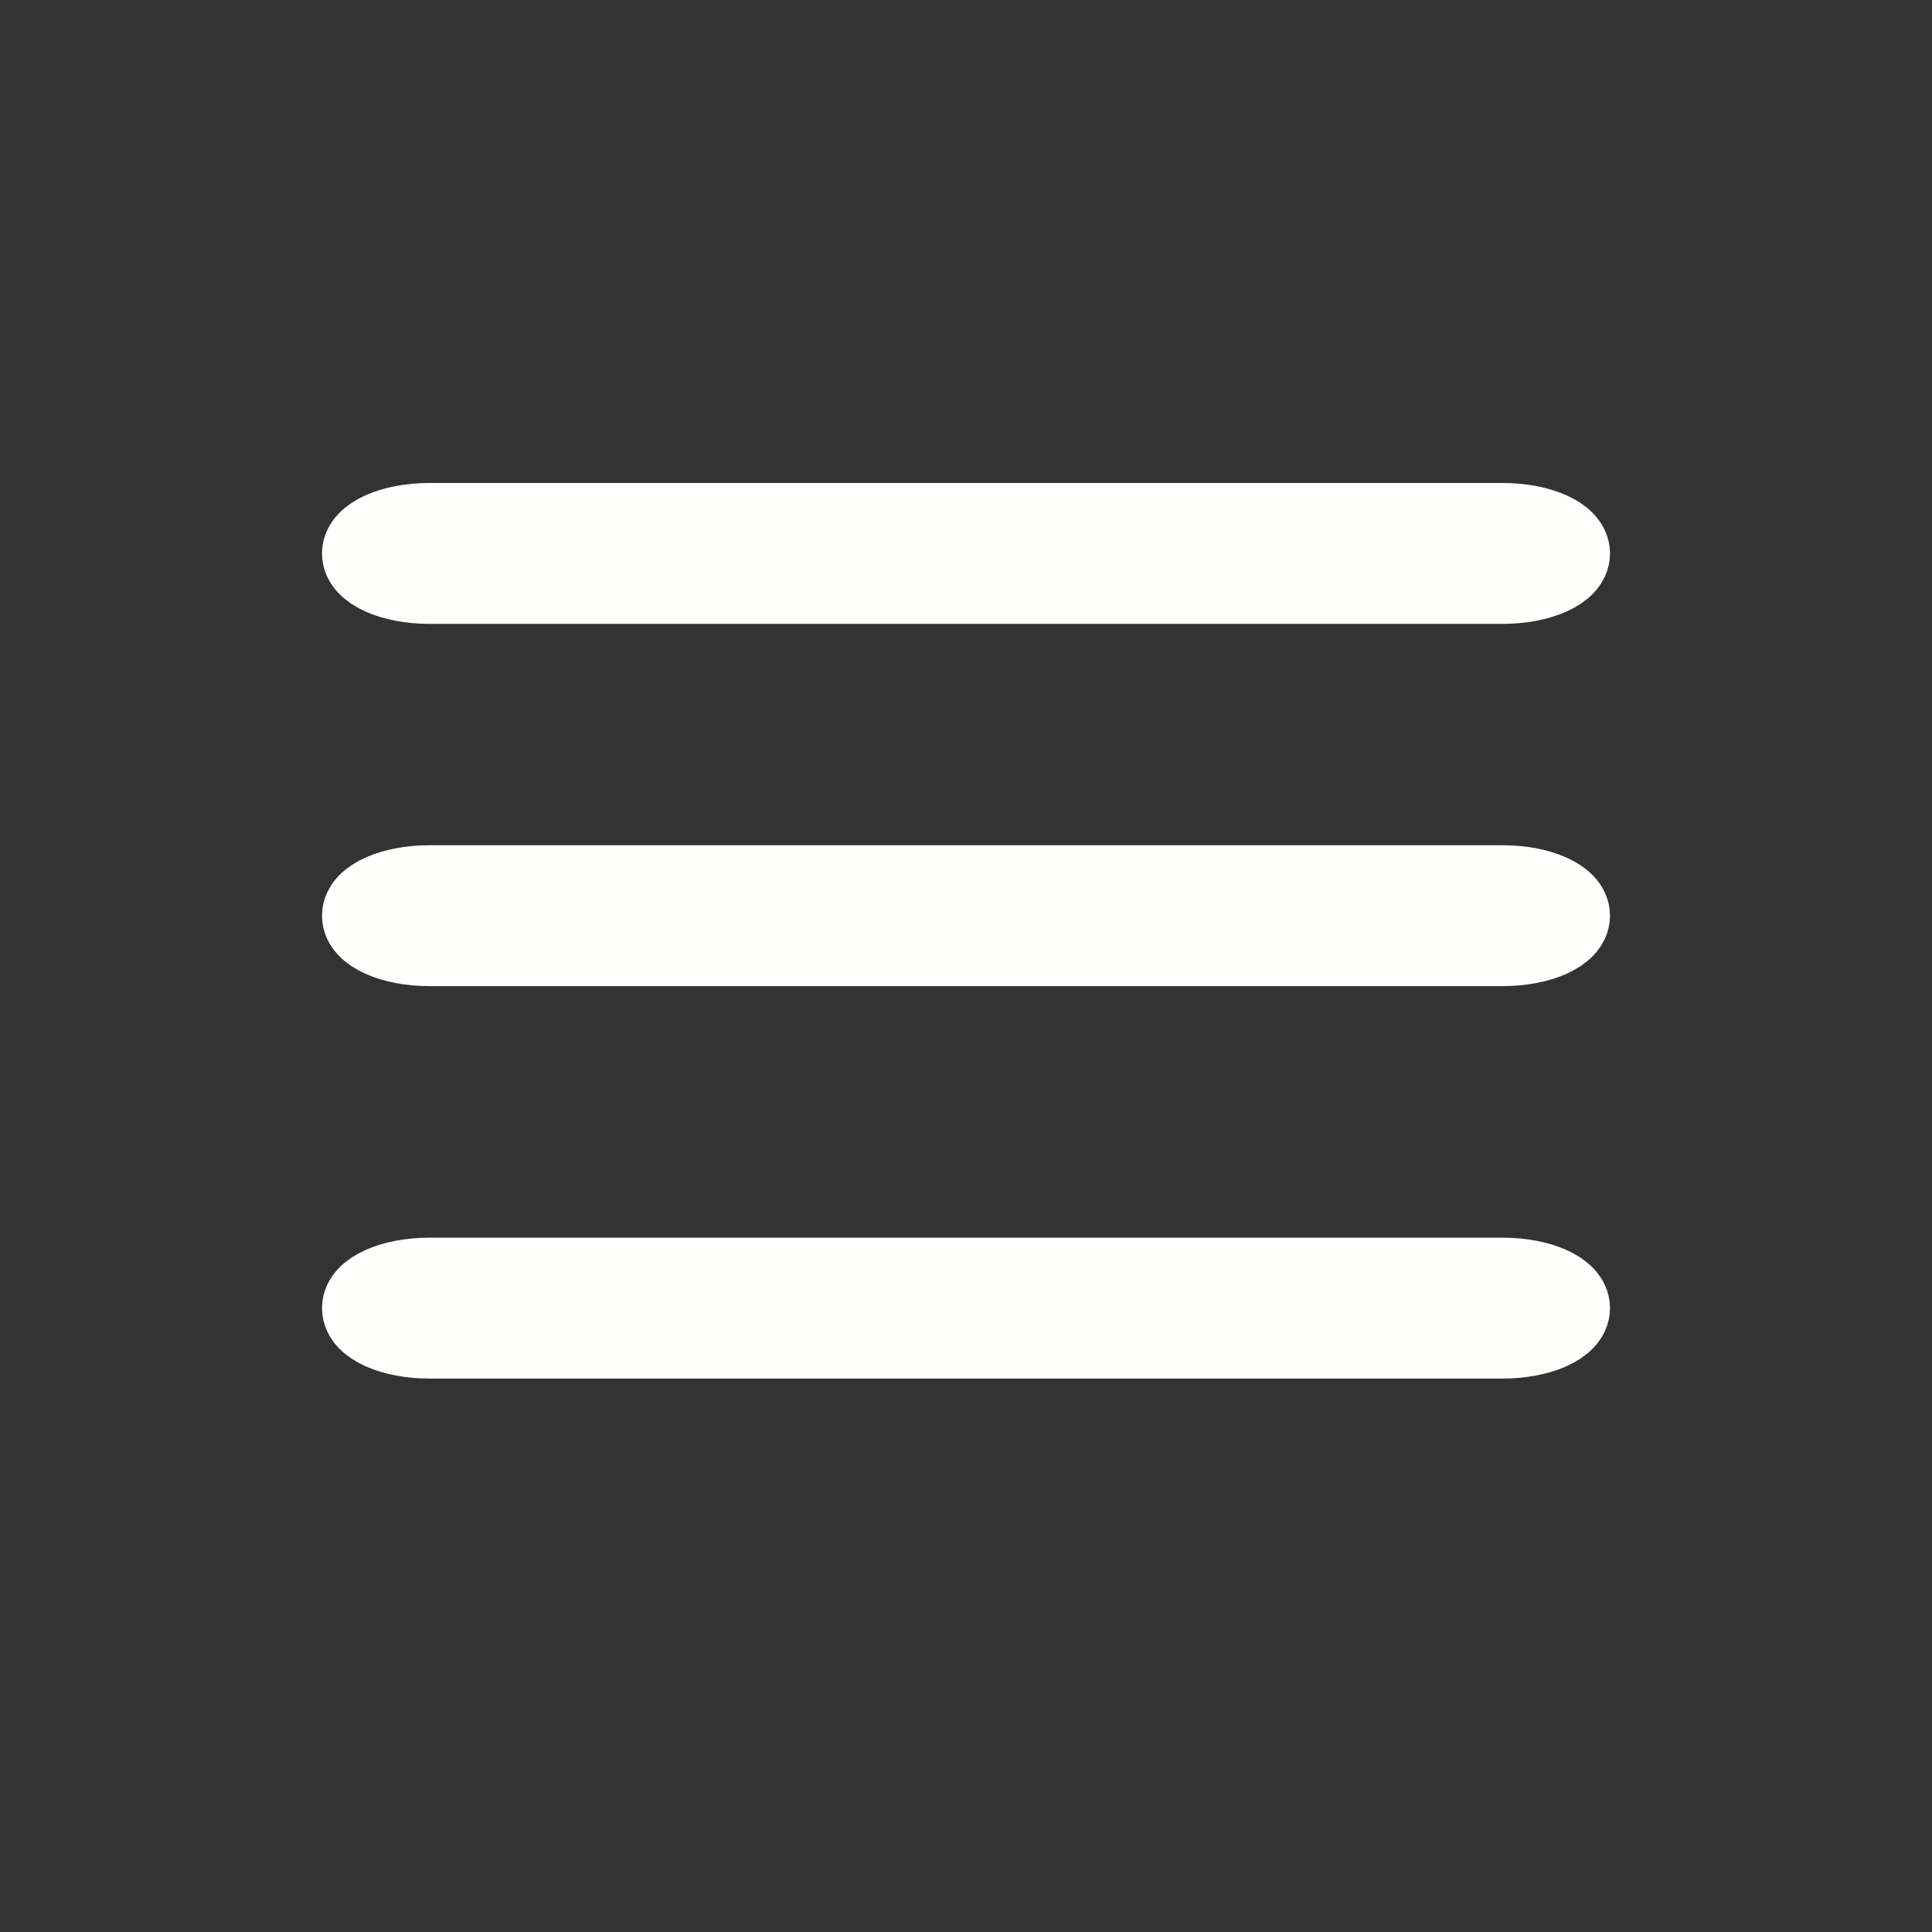 <svg width="64" height="64" viewBox="0 0 64 64" fill="none" xmlns="http://www.w3.org/2000/svg">
<rect x="0" y="0" width="64" height="64" fill="#333333" stroke="none"/>
<path d="M49.778 42.333H14.222C12.995 42.333 12 42.781 12 43.333C12 43.886 12.995 44.333 14.222 44.333H49.778C51.005 44.333 52 43.886 52 43.333C52 42.781 51.005 42.333 49.778 42.333Z" fill="#FFFFFE" stroke="#FFFFFE" stroke-width="2.667"/>
<path d="M49.778 29.333H14.222C12.995 29.333 12 29.781 12 30.333C12 30.886 12.995 31.333 14.222 31.333H49.778C51.005 31.333 52 30.886 52 30.333C52 29.781 51.005 29.333 49.778 29.333Z" fill="#FFFFFE" stroke="#FFFFFE" stroke-width="2.667"/>
<path d="M49.778 17.333H14.222C12.995 17.333 12 17.781 12 18.333C12 18.886 12.995 19.333 14.222 19.333H49.778C51.005 19.333 52 18.886 52 18.333C52 17.781 51.005 17.333 49.778 17.333Z" fill="#FFFFFE" stroke="#FFFFFE" stroke-width="2.667"/>
</svg>
